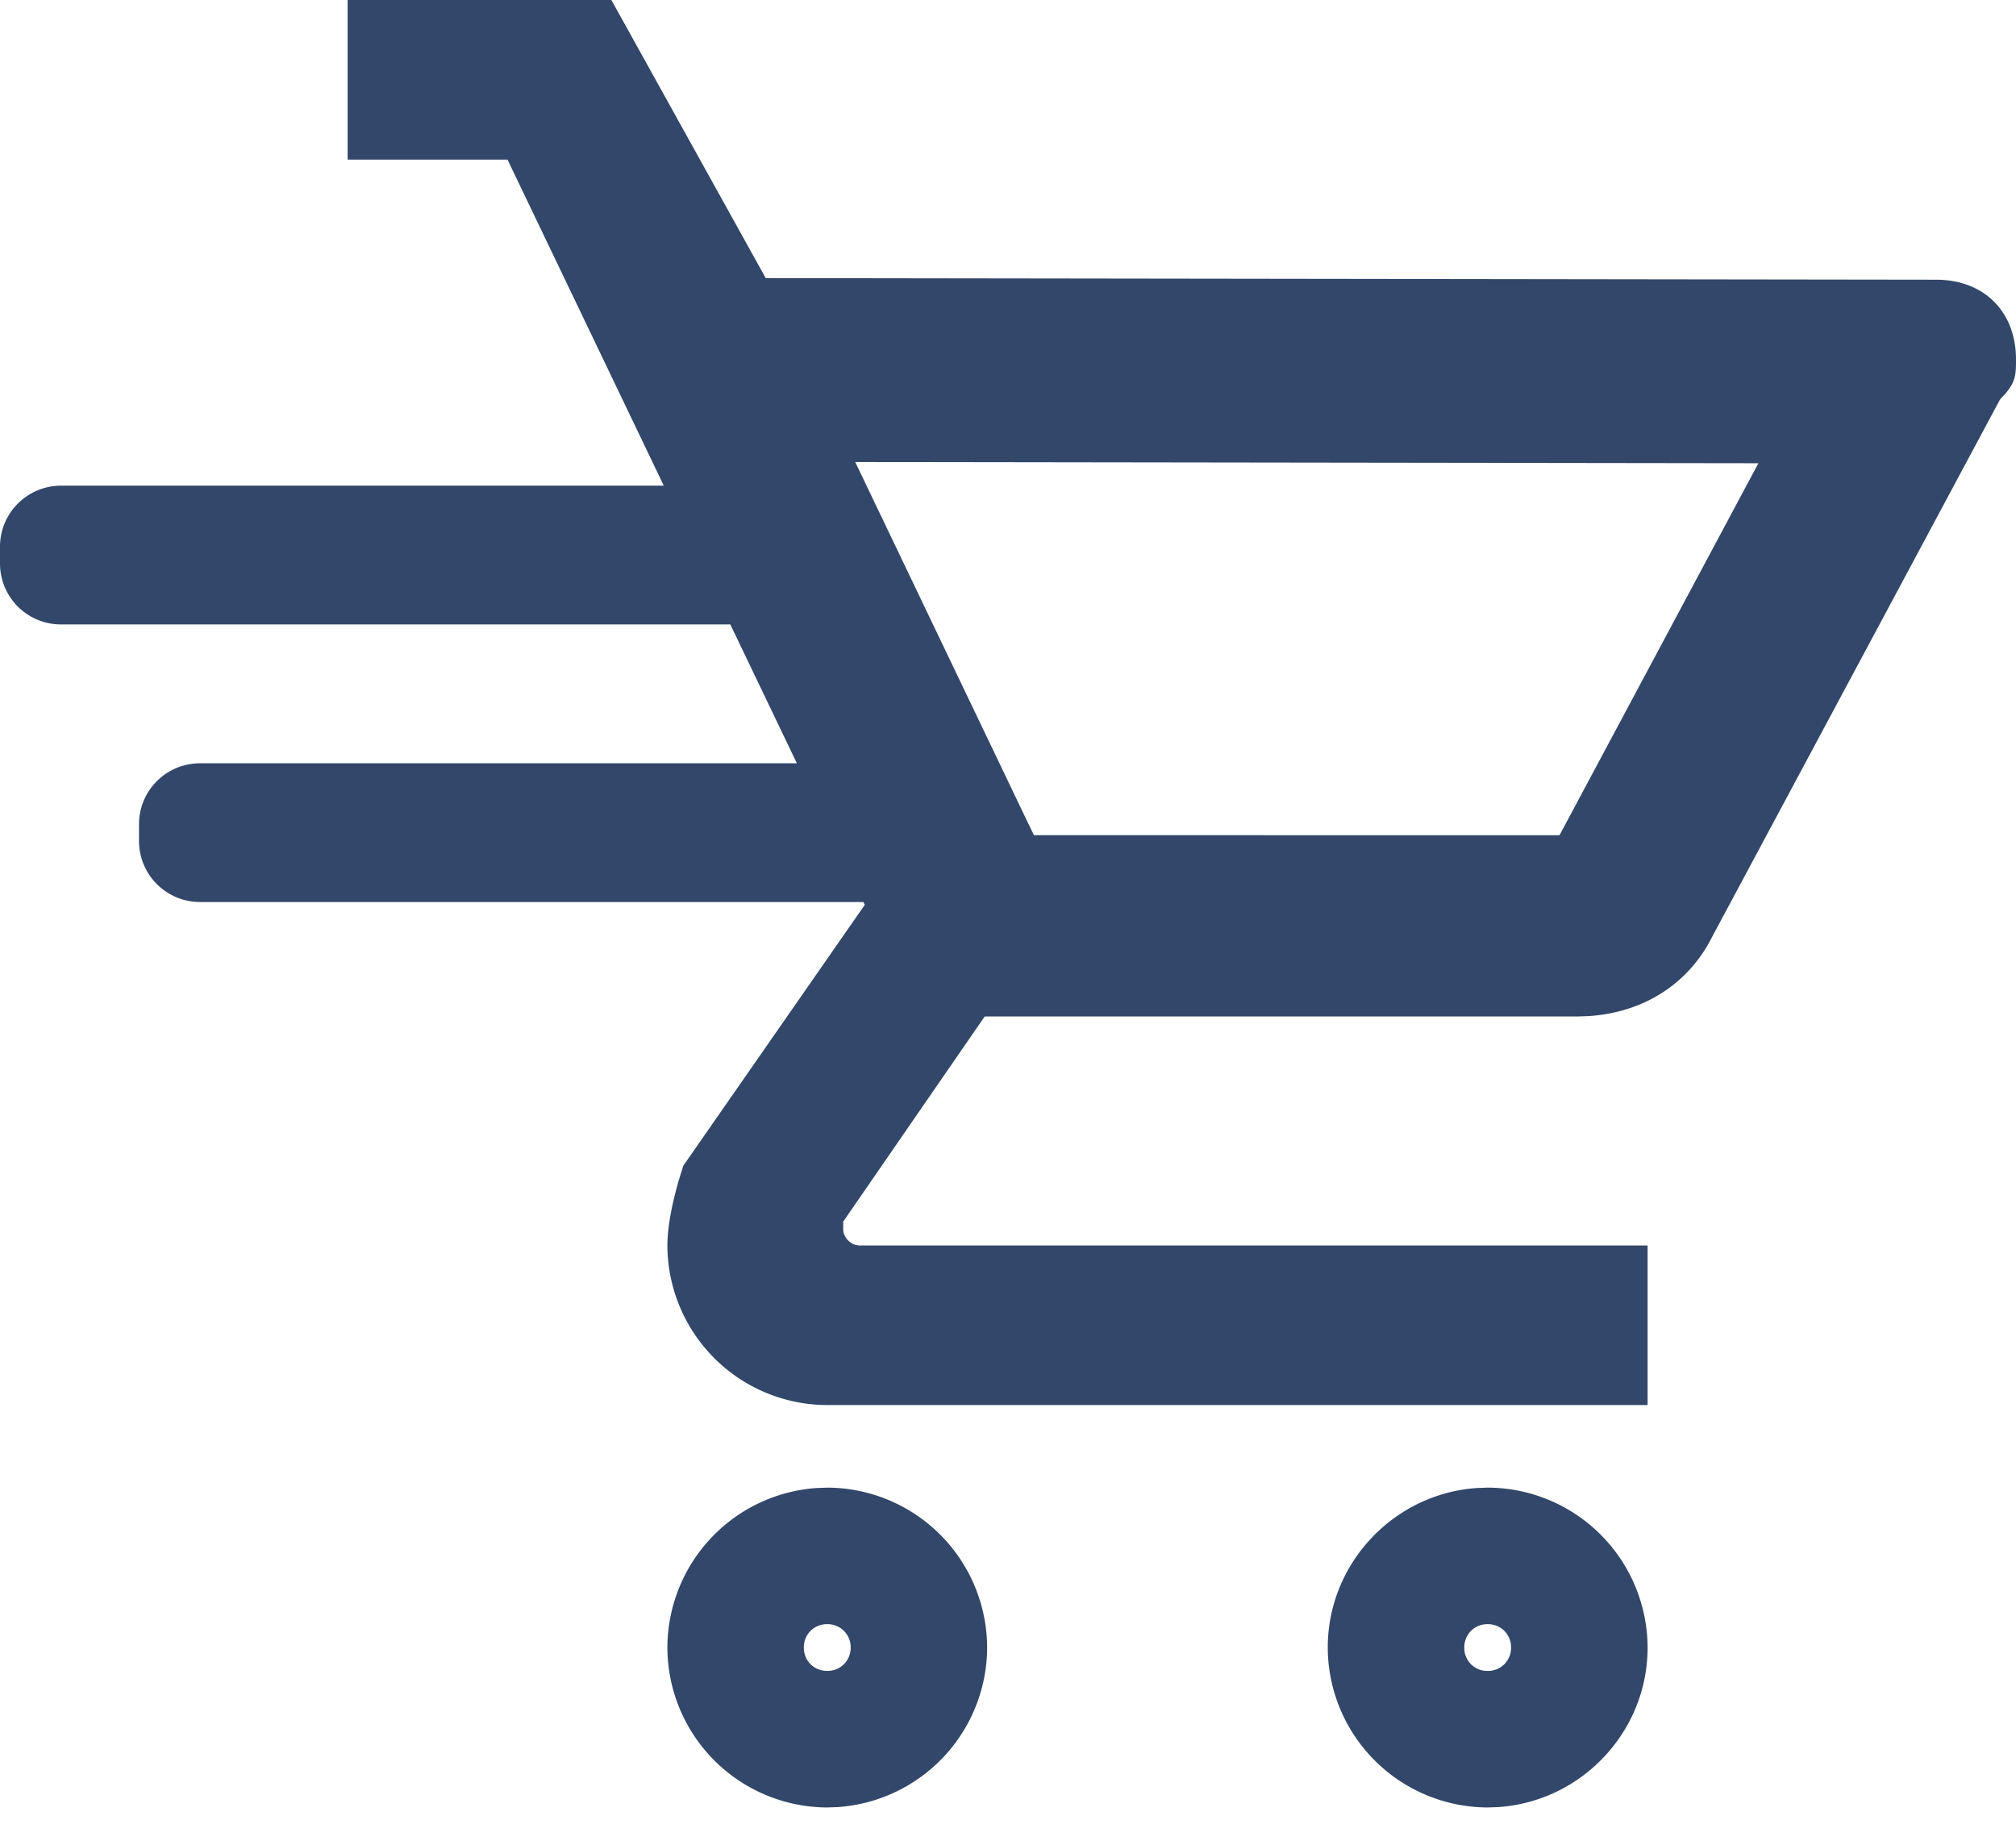 <svg xmlns="http://www.w3.org/2000/svg" width="23" height="21"><path d="M9.438 16.972a1.83 1.83 0 011.824 1.825 1.83 1.83 0 01-1.71 1.82l-.114.004a1.83 1.83 0 01-1.824-1.824 1.83 1.83 0 011.709-1.821l.115-.004zm7.534 0a1.83 1.83 0 011.825 1.825c0 .964-.76 1.76-1.71 1.82l-.115.004a1.83 1.83 0 01-1.824-1.824c0-.965.76-1.761 1.71-1.821l.114-.004zM9.438 18.53a.261.261 0 00-.267.267c0 .151.115.266.267.266a.262.262 0 00.267-.266.262.262 0 00-.267-.267zm7.534 0a.261.261 0 00-.266.267.26.26 0 00.266.266.261.261 0 00.267-.266.261.261 0 00-.267-.267zM6.975 0l1.761 3.173 13.352.018c.547 0 .912.364.912.91 0 .16 0 .25-.122.391l-.06.065-3.284 6.13c-.256.512-.753.864-1.416.906l-.134.004h-6.75l-1.614 2.34v.09c0 .079.067.157.144.177l.039.006h8.994v1.82h-9.36a1.827 1.827 0 01-1.823-1.82c0-.228.063-.519.137-.767l.045-.144 2.07-2.976-.016-.032H2.283a.696.696 0 01-.697-.696v-.192c0-.384.312-.695.697-.695h6.808l-.759-1.584H.697A.695.695 0 010 6.429v-.192c0-.384.312-.696.697-.696h6.876L5.79 1.821H3.966V0h3.01zm13.086 5.285L9.757 5.271l1.979 4.134.06.123 5.996.001 2.269-4.244z" fill="#324769"/></svg>